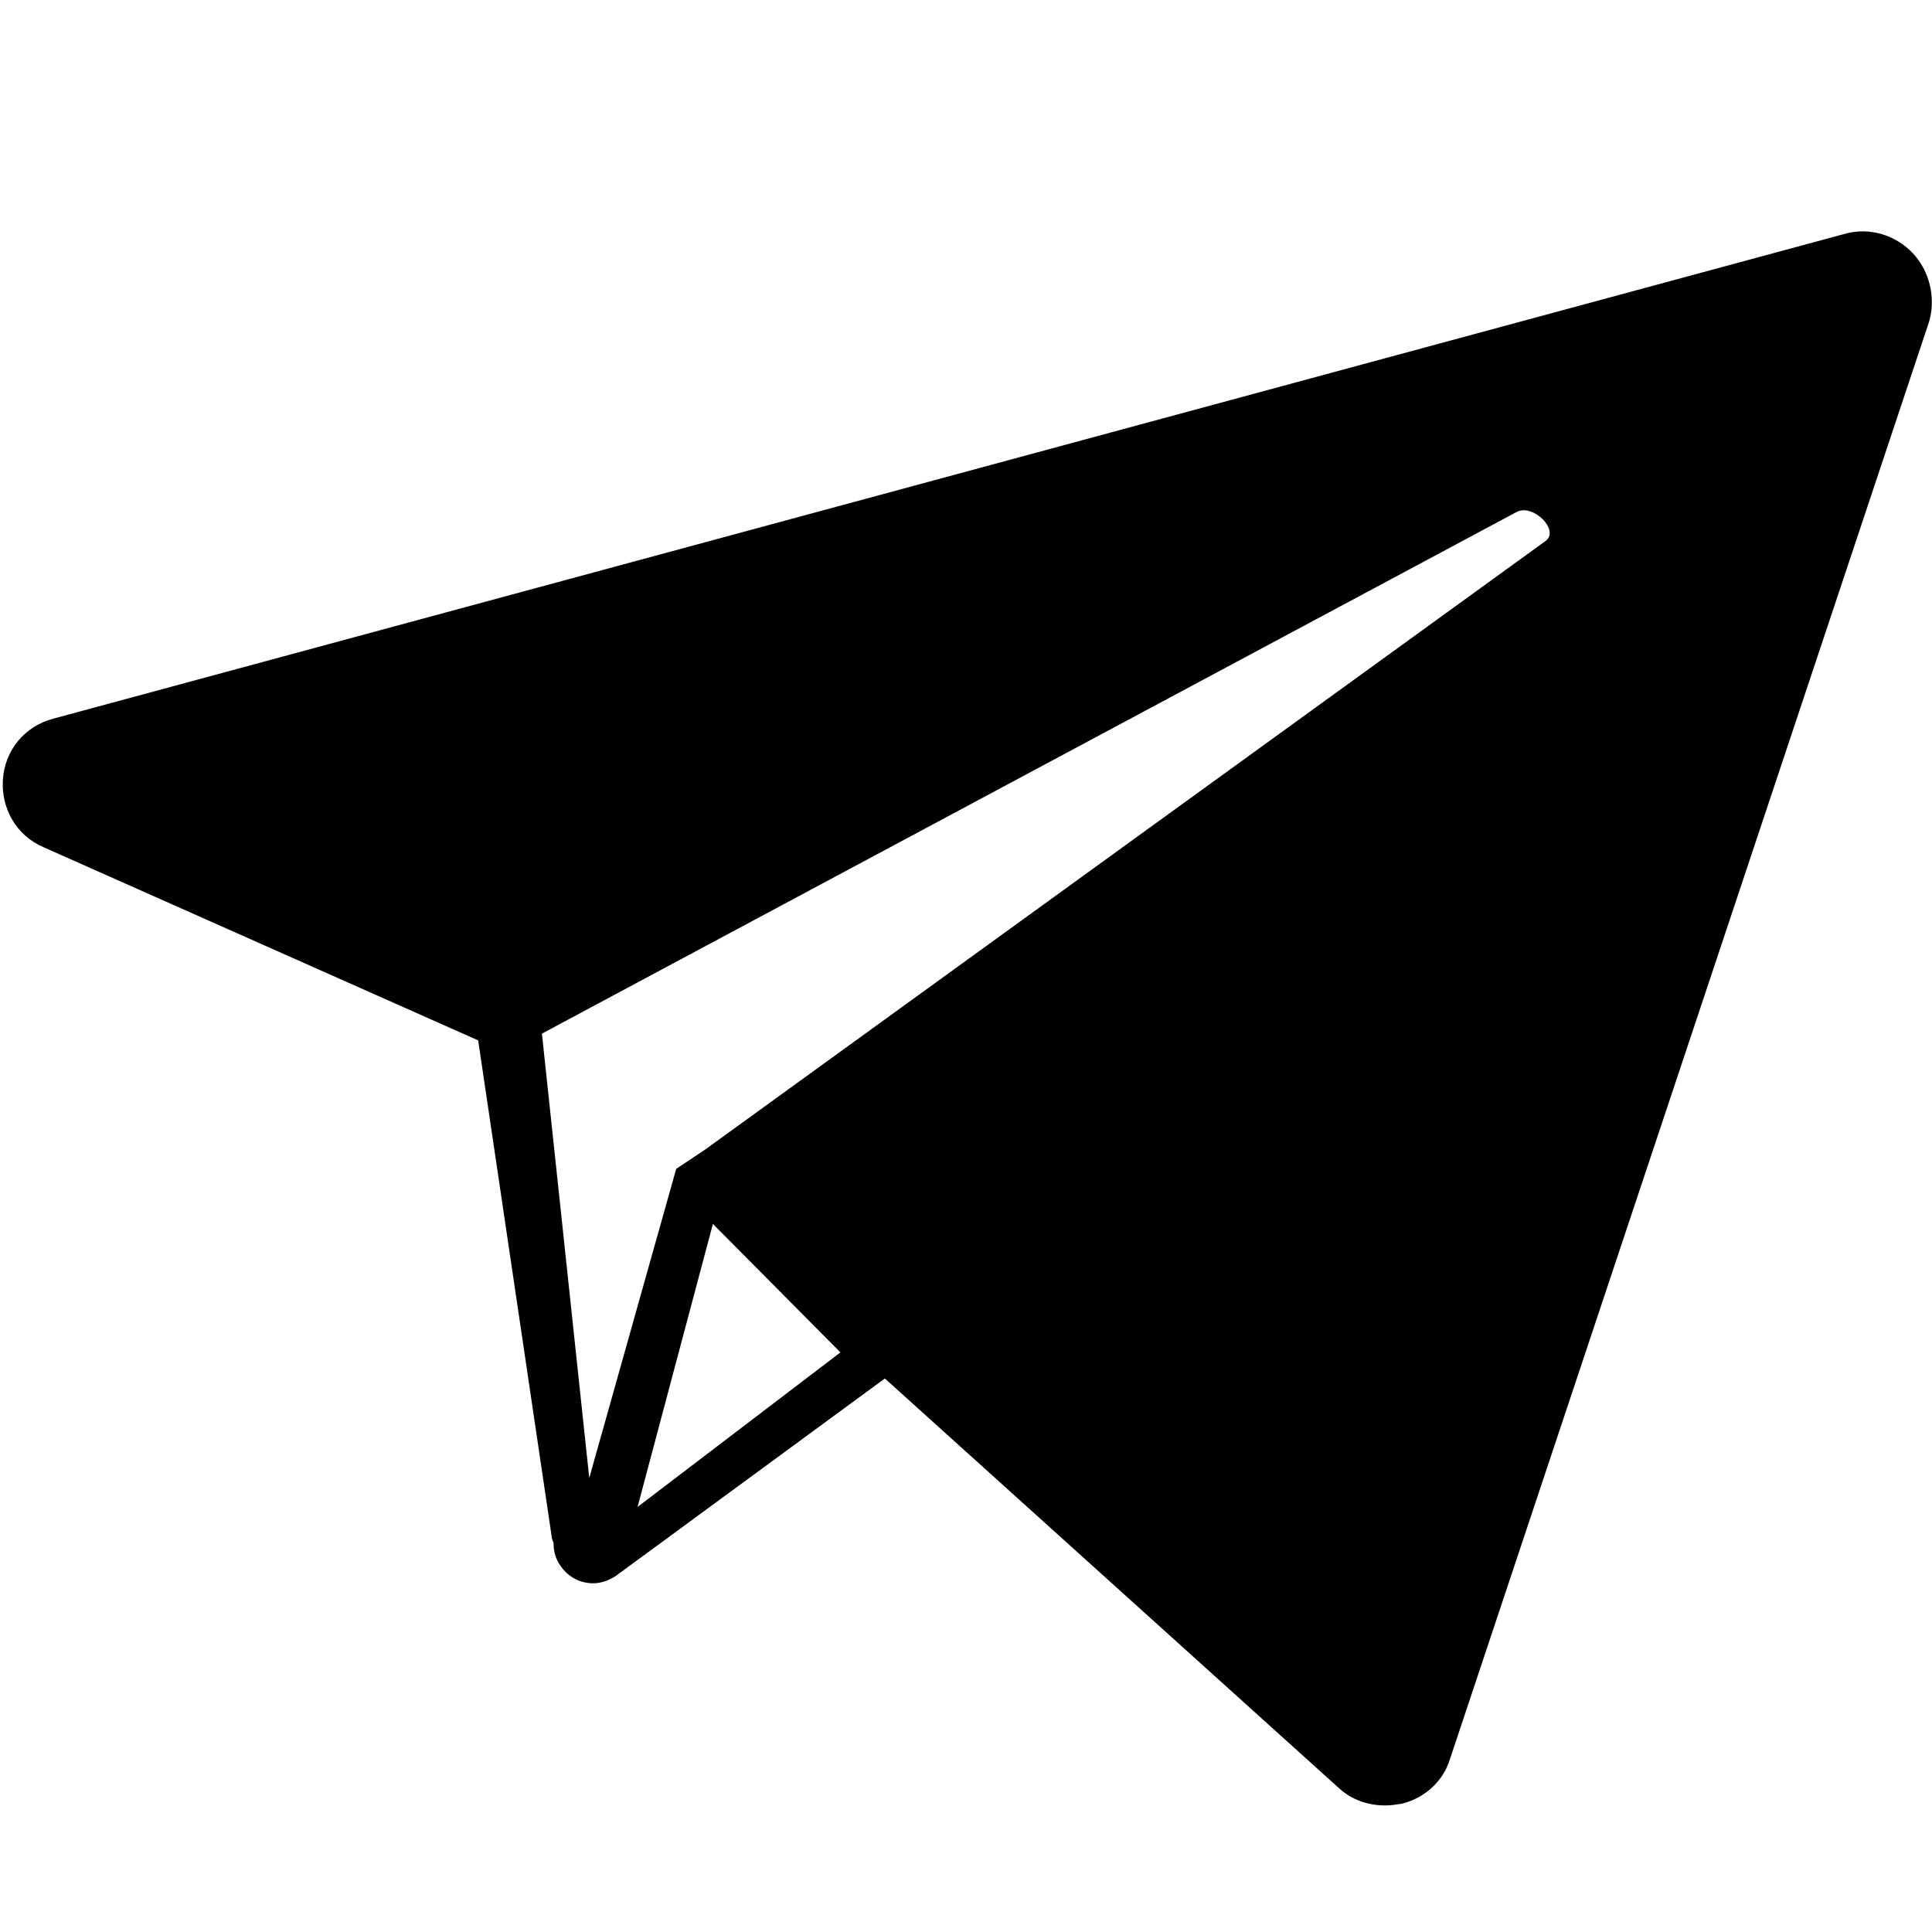 <?xml version="1.0" encoding="utf-8"?>
<!-- Generator: Adobe Illustrator 21.0.0, SVG Export Plug-In . SVG Version: 6.00 Build 0)  -->
<svg version="1.1" id="Layer_3" xmlns="http://www.w3.org/2000/svg" xmlns:xlink="http://www.w3.org/1999/xlink" x="0px" y="0px"
	 width="200px" height="200px" viewBox="0 0 200 200" style="enable-background:new 0 0 200 200;" xml:space="preserve">
<path d="M198,26.2c-1.8-1.9-4.5-2.7-7-2L5.5,74.4c-3,0.8-5,3.3-5.2,6.3c-0.2,3,1.4,5.8,4.2,7l45,20l7.6,51.3c0,0.2,0.1,0.5,0.2,0.7
	c0,0.9,0.2,1.7,0.8,2.5c0.8,1.1,2,1.7,3.3,1.7c0.8,0,1.7-0.3,2.4-0.8l27.8-20.4l47,42.4c1.3,1.2,3,1.8,4.8,1.8
	c0.6,0,1.2-0.1,1.8-0.2c2.3-0.6,4.2-2.3,4.9-4.6l49.6-148.8C200.4,30.9,199.8,28.1,198,26.2z M66,156l7.8-29.3L87,140L66,156z
	 M73,119l-3,2l-9,32l-4.9-46L157,53c1.7-0.9,4.5,1.9,3,3L73,119z"/>
</svg>
